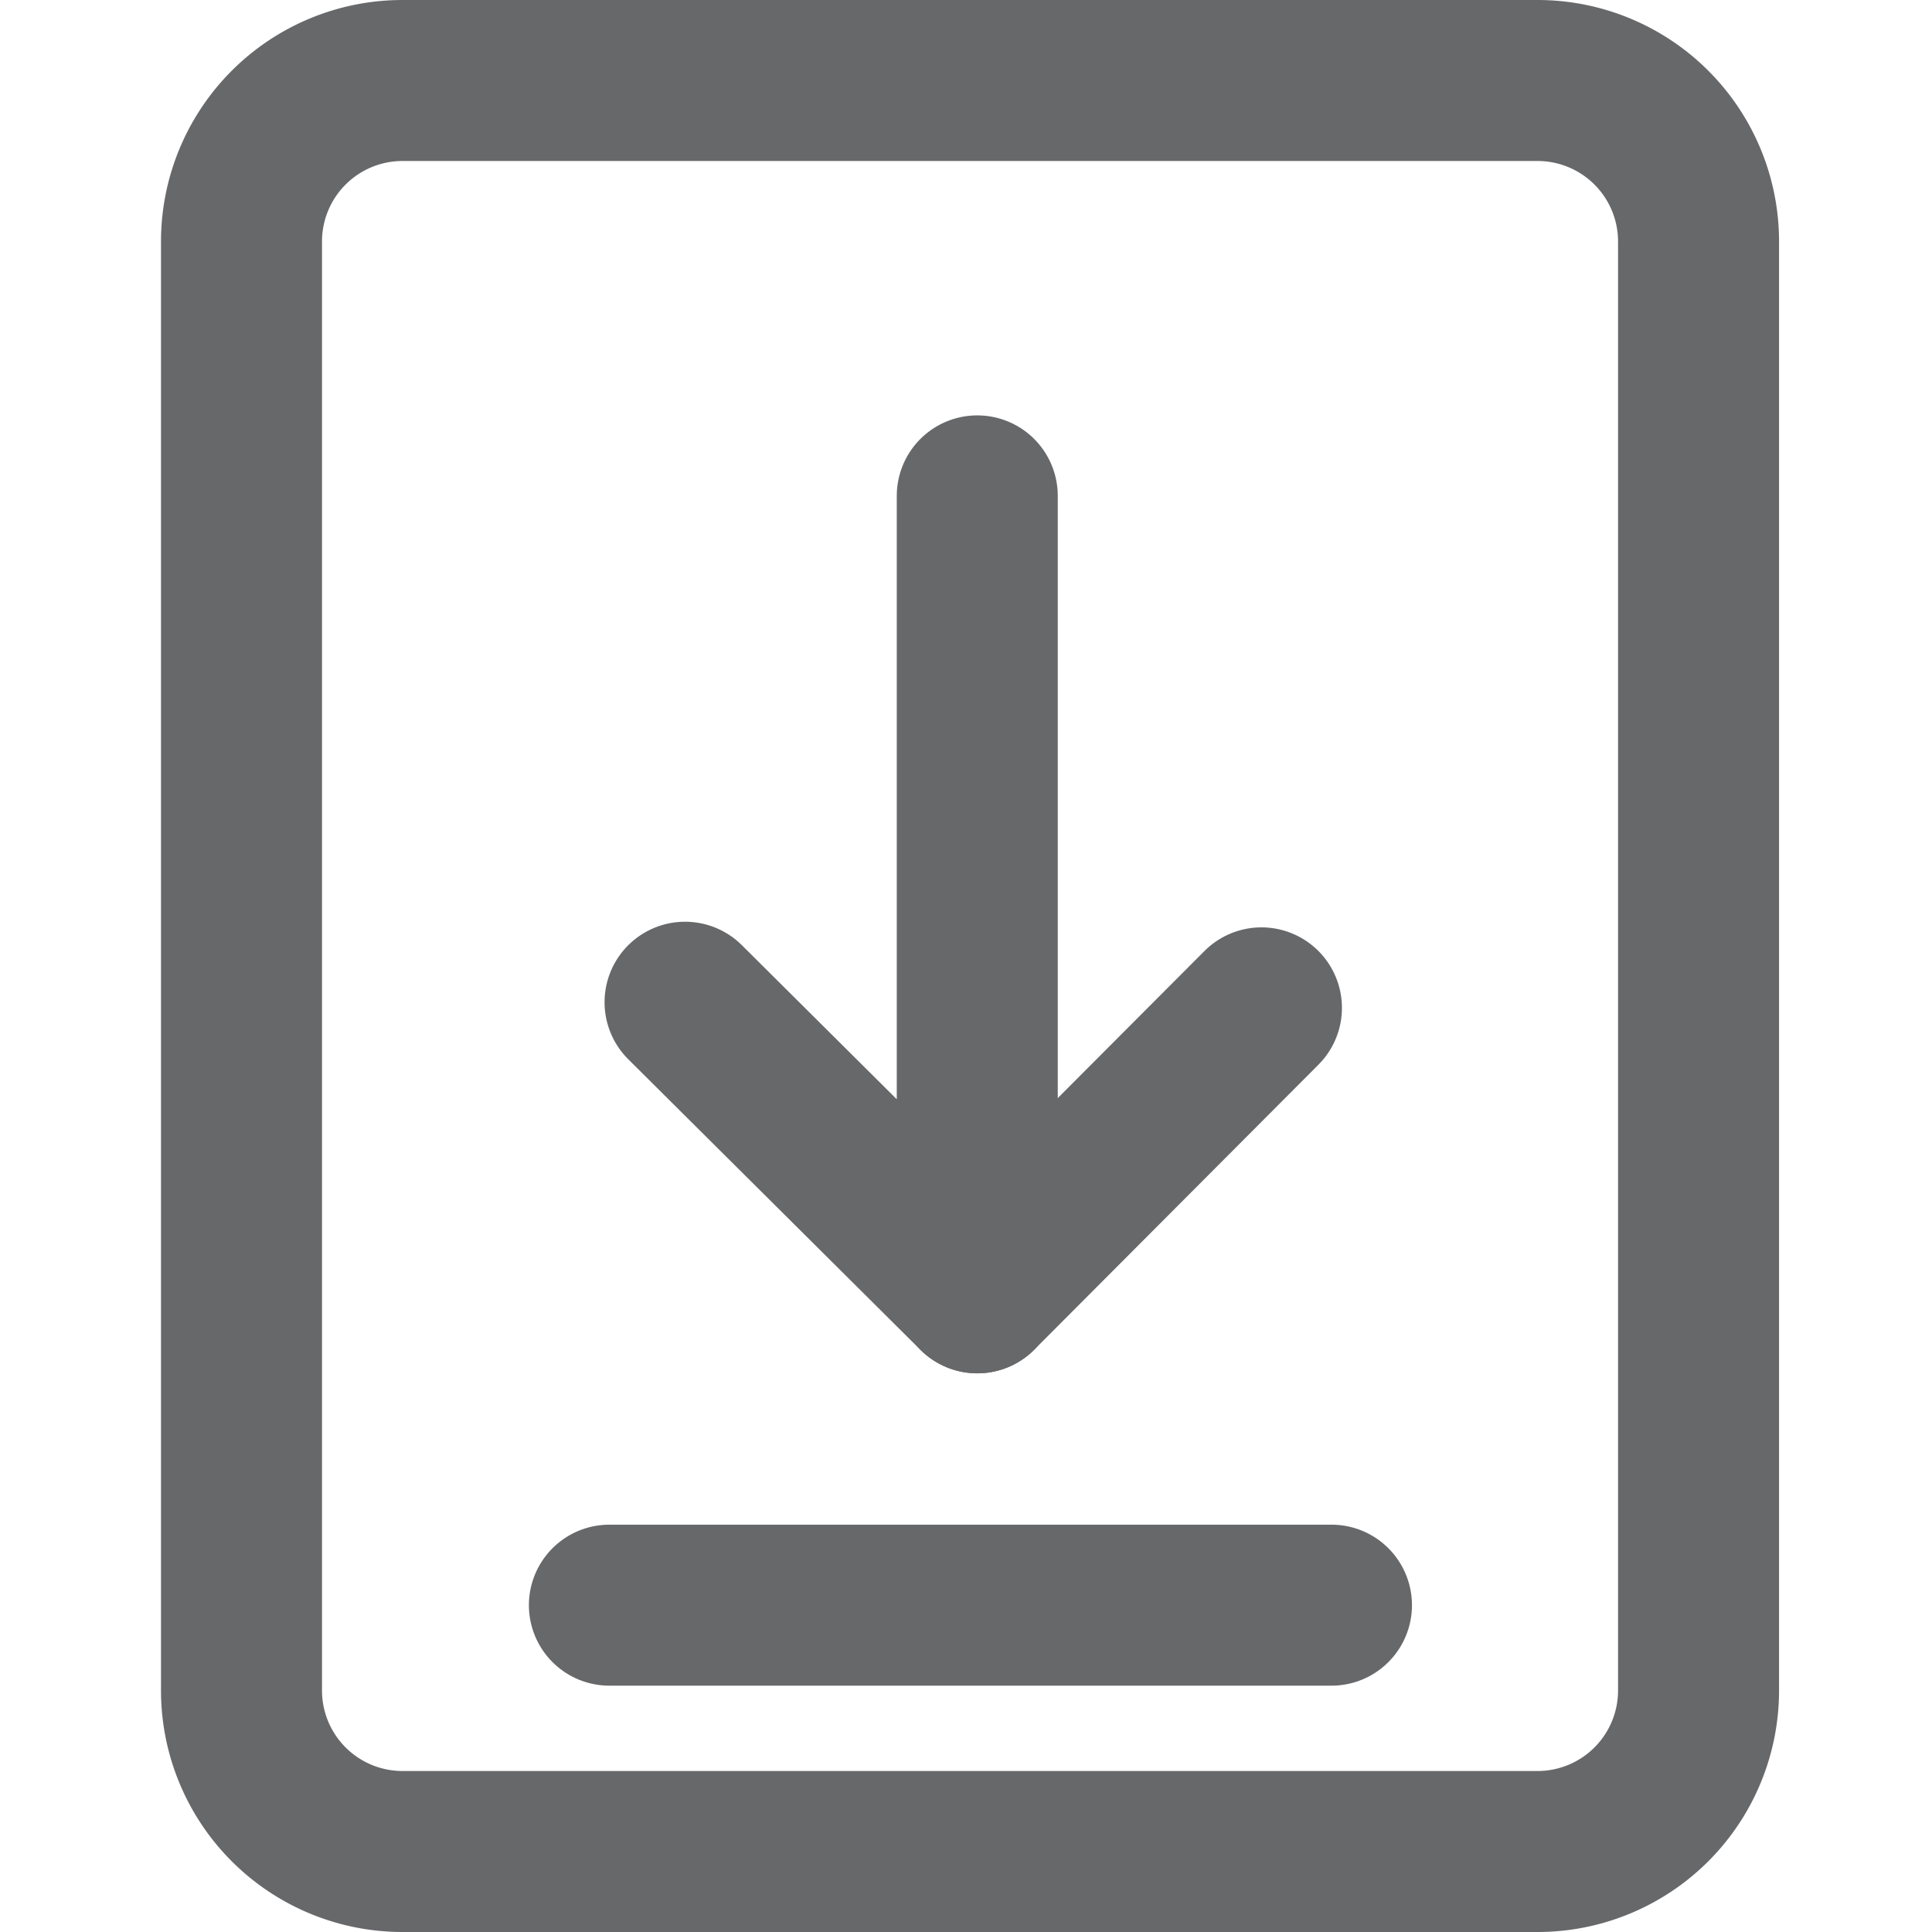 <svg id="레이어_1" data-name="레이어 1" xmlns="http://www.w3.org/2000/svg" viewBox="0 0 24 24"><defs><style>.cls-1{fill:#67686a;}.cls-2{fill:none;stroke:#67686a;stroke-linecap:round;stroke-linejoin:round;stroke-width:2px;}</style></defs><title>Save</title><path class="cls-1" d="M19.1,2a1,1,0,0,1,1,1V21a1,1,0,0,1-1,1H5a1,1,0,0,1-1-1V3A1,1,0,0,1,5,2H19.1m0-2H5A3,3,0,0,0,2,3V21a3,3,0,0,0,3,3H19.1a3,3,0,0,0,3-3V3a3,3,0,0,0-3-3Z"/><path class="cls-2" d="M8.51,12.45l3.63,3.61,0-9.9"/><line class="cls-2" x1="12.14" y1="16.06" x2="15.67" y2="12.52"/><line class="cls-2" x1="7.57" y1="19.94" x2="16.54" y2="19.94"/></svg>
